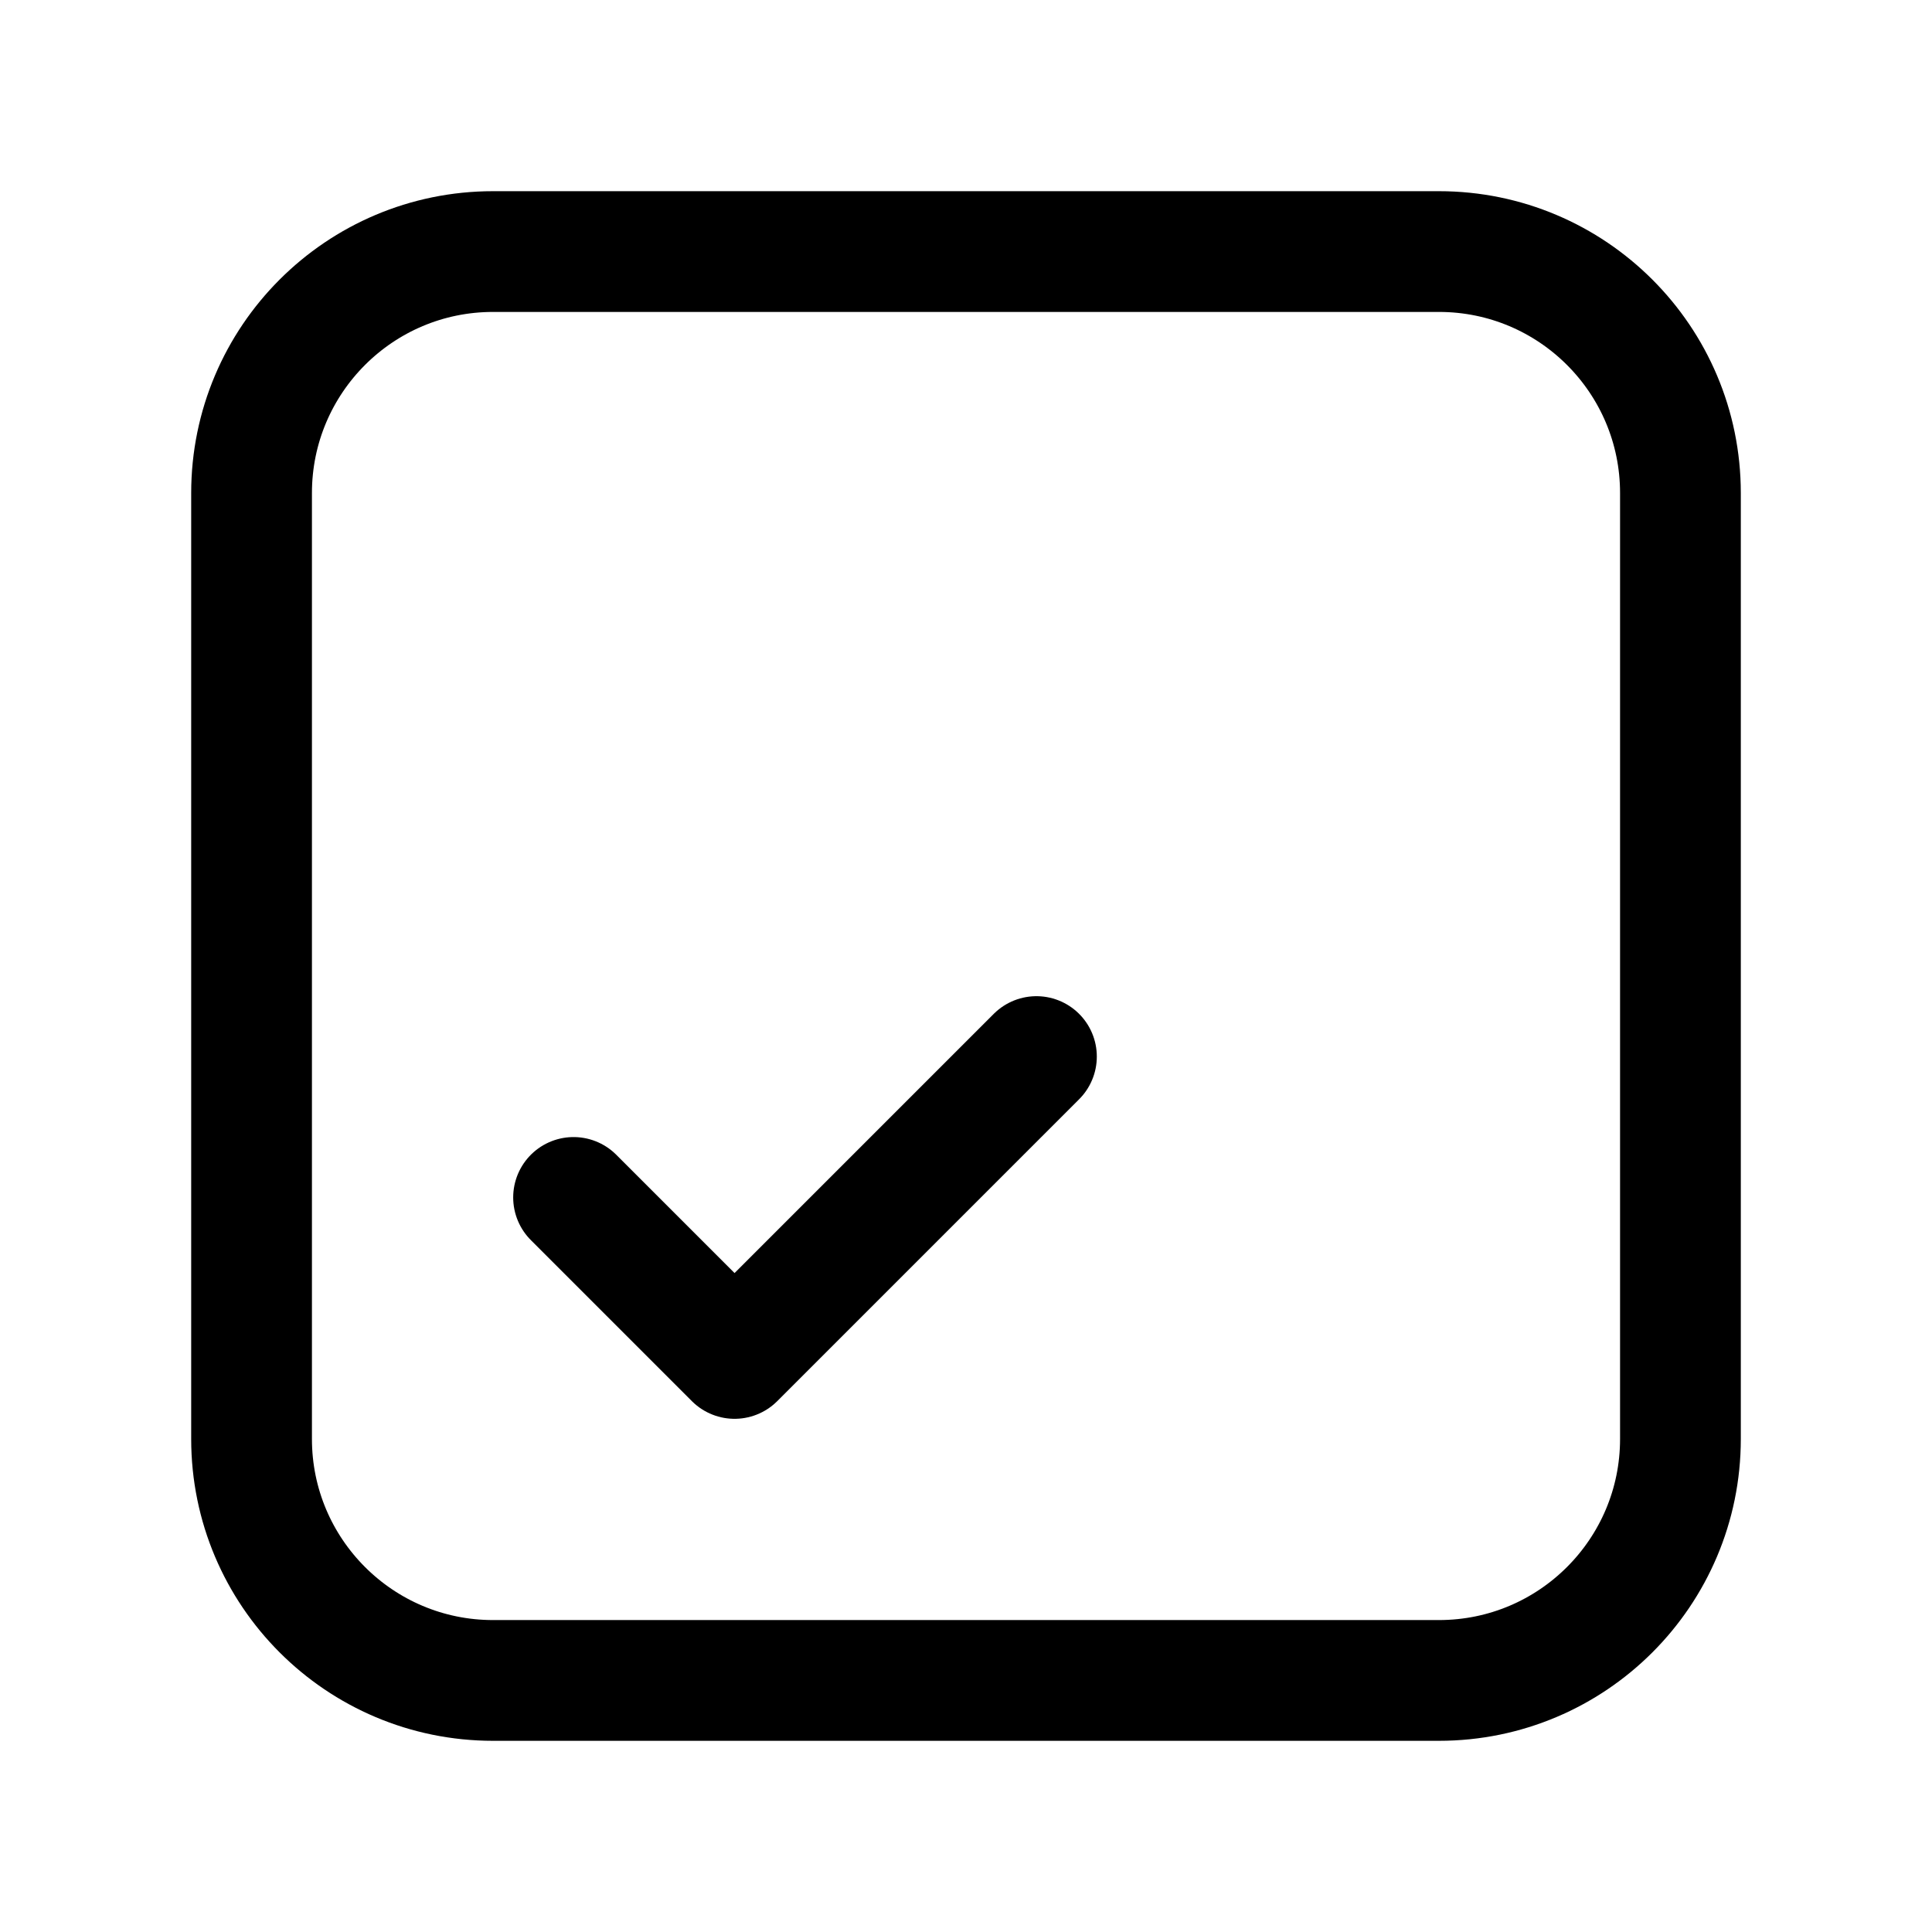<svg xmlns="http://www.w3.org/2000/svg" width="192" height="192" fill="none"><path stroke="#000" stroke-linecap="round" stroke-linejoin="round" stroke-width="12" d="m57 119 16 16 30-30"/><path stroke="#000" stroke-linecap="round" stroke-linejoin="round" stroke-width="12" d="M25 49c0-13.255 10.745-24 24-24h94c13.255 0 24 10.745 24 24v94c0 13.255-10.745 24-24 24H49c-13.255 0-24-10.745-24-24z"/></svg>